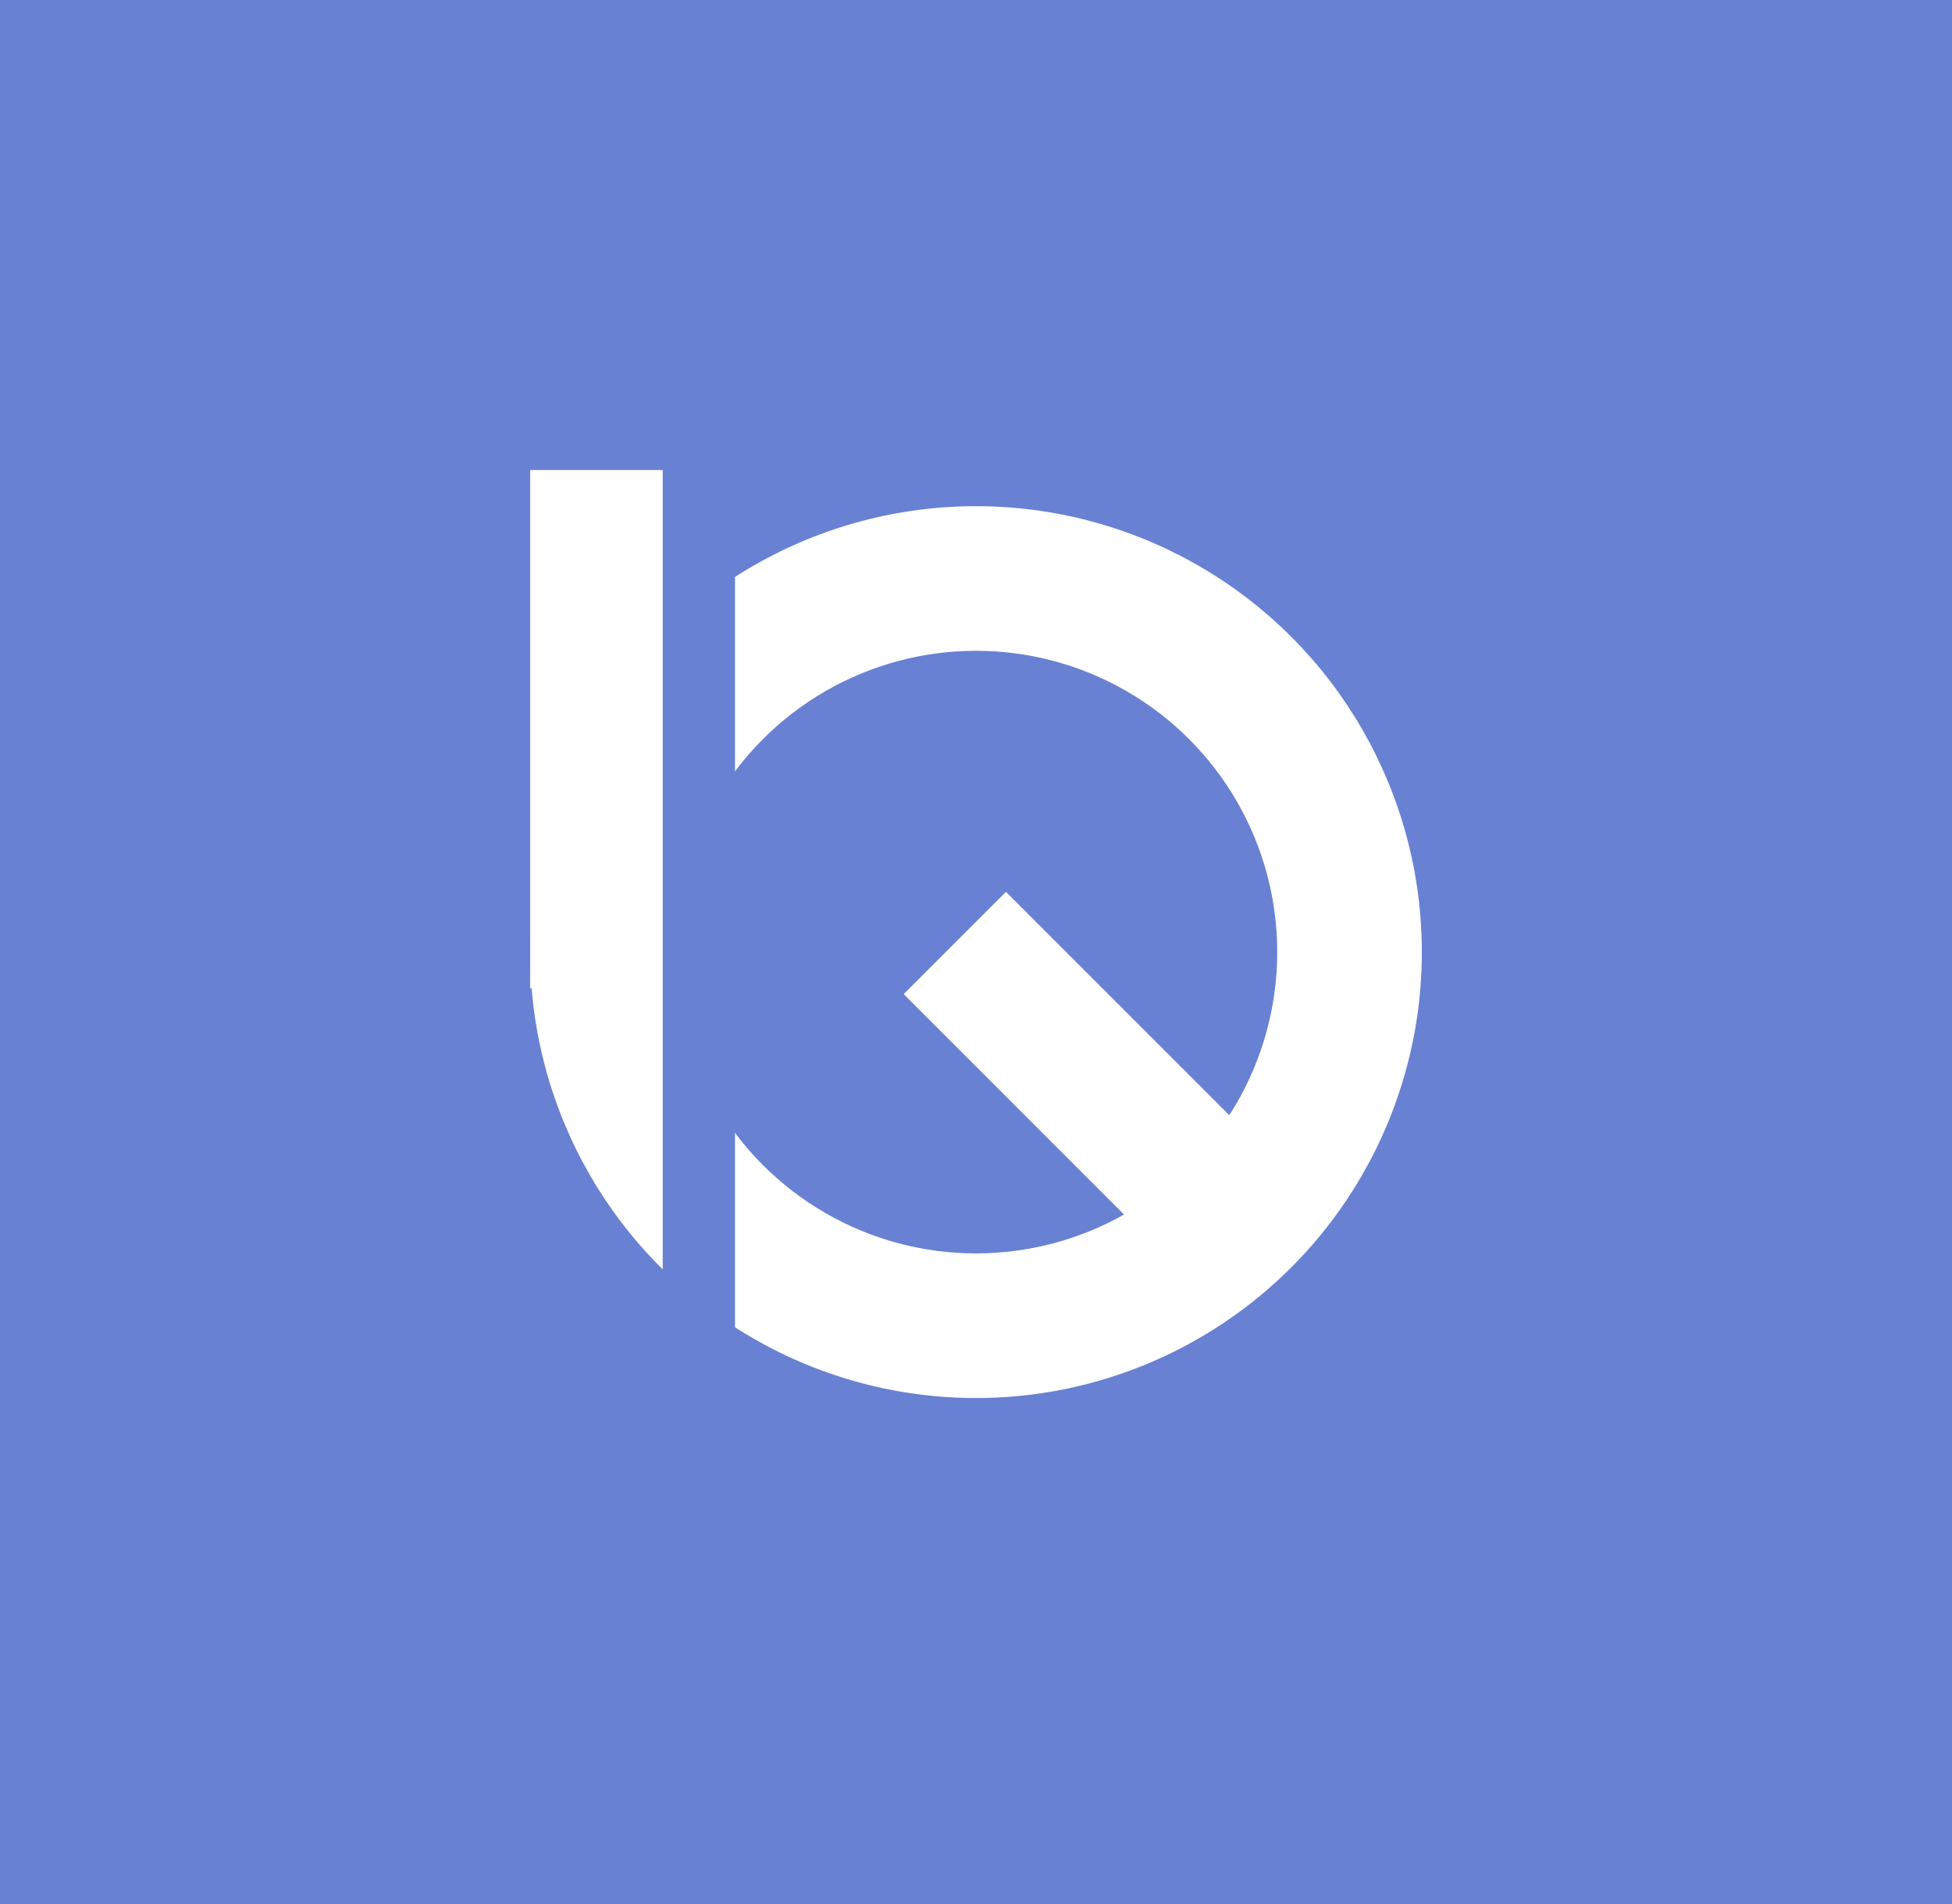 <svg width="162" height="158" viewBox="0 0 162 158" fill="none" xmlns="http://www.w3.org/2000/svg">
<rect width="162" height="158" fill="#6981D3"/>
<path d="M61.231 62.846V76H95.154H97.231L100 73.923L101.385 72.538V69.769V66.308L100 64.231L97.231 62.846H61.231Z" fill="black" stroke="black"/>
<circle cx="81" cy="79" r="37" fill="white"/>
<circle cx="81" cy="79" r="25" fill="#6981D3"/>
<rect x="44" y="39" width="12" height="43" fill="white"/>
<rect x="75" y="82.485" width="12" height="36" transform="rotate(-45 75 82.485)" fill="white"/>
<line x1="58" y1="132" x2="58" y2="8" stroke="#6981D3" stroke-width="6"/>
</svg>
